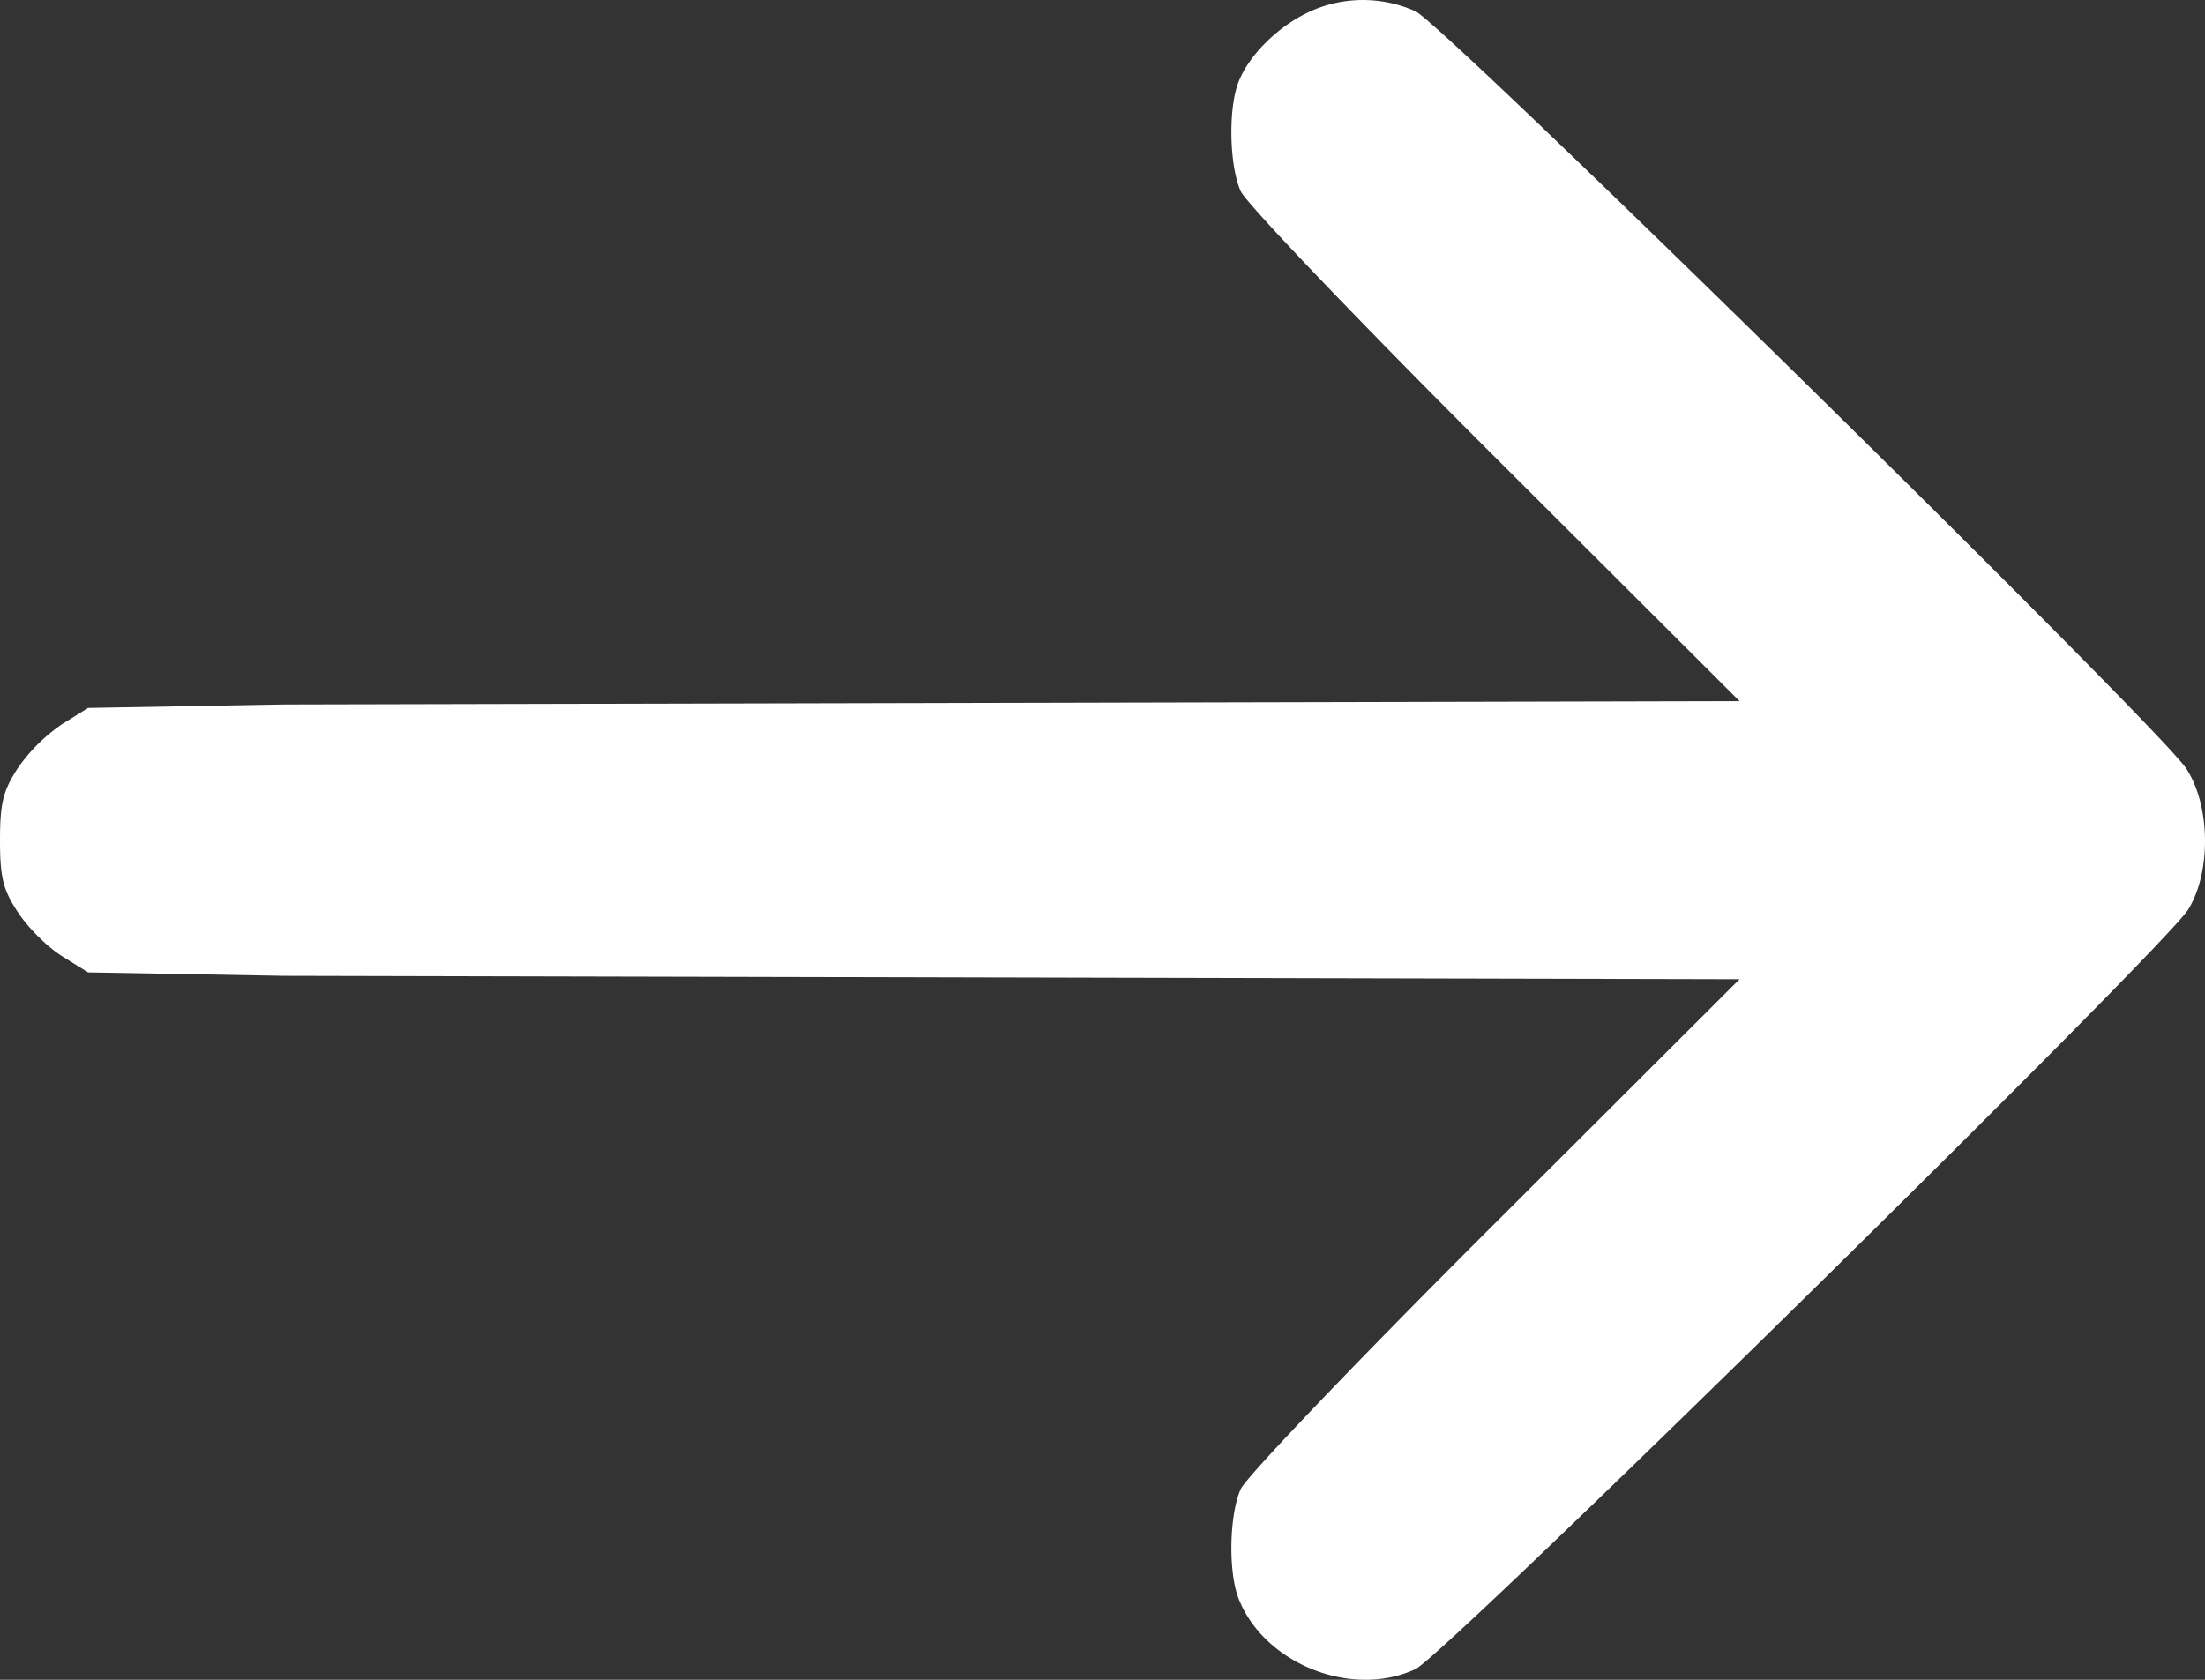 <svg width="21" height="16" fill="none" xmlns="http://www.w3.org/2000/svg"><rect width="100%" height="100%" fill="#333333" stroke="none"/><path fill-rule="evenodd" clip-rule="evenodd" d="M12.467.114c-.3.14-.576.415-.674.673-.096.256-.085.786.022 1.032.05.115 1.126 1.241 2.421 2.533l2.331 2.326-13.864.032-1.864.033-.246.153a1.653 1.653 0 00-.42.415C.03 7.53 0 7.645 0 8.003c0 .357.029.473.173.69.095.145.284.332.42.416l.246.153 1.864.033 13.864.032-2.33 2.326c-1.296 1.292-2.372 2.418-2.422 2.533-.107.246-.118.776-.022 1.032.237.625 1.078.965 1.688.68.28-.13 7.127-6.863 7.359-7.235.221-.357.212-.995-.02-1.345C20.55 6.912 13.756.234 13.48.107a1.22 1.22 0 00-1.014.007z" fill="#fff"/></svg>